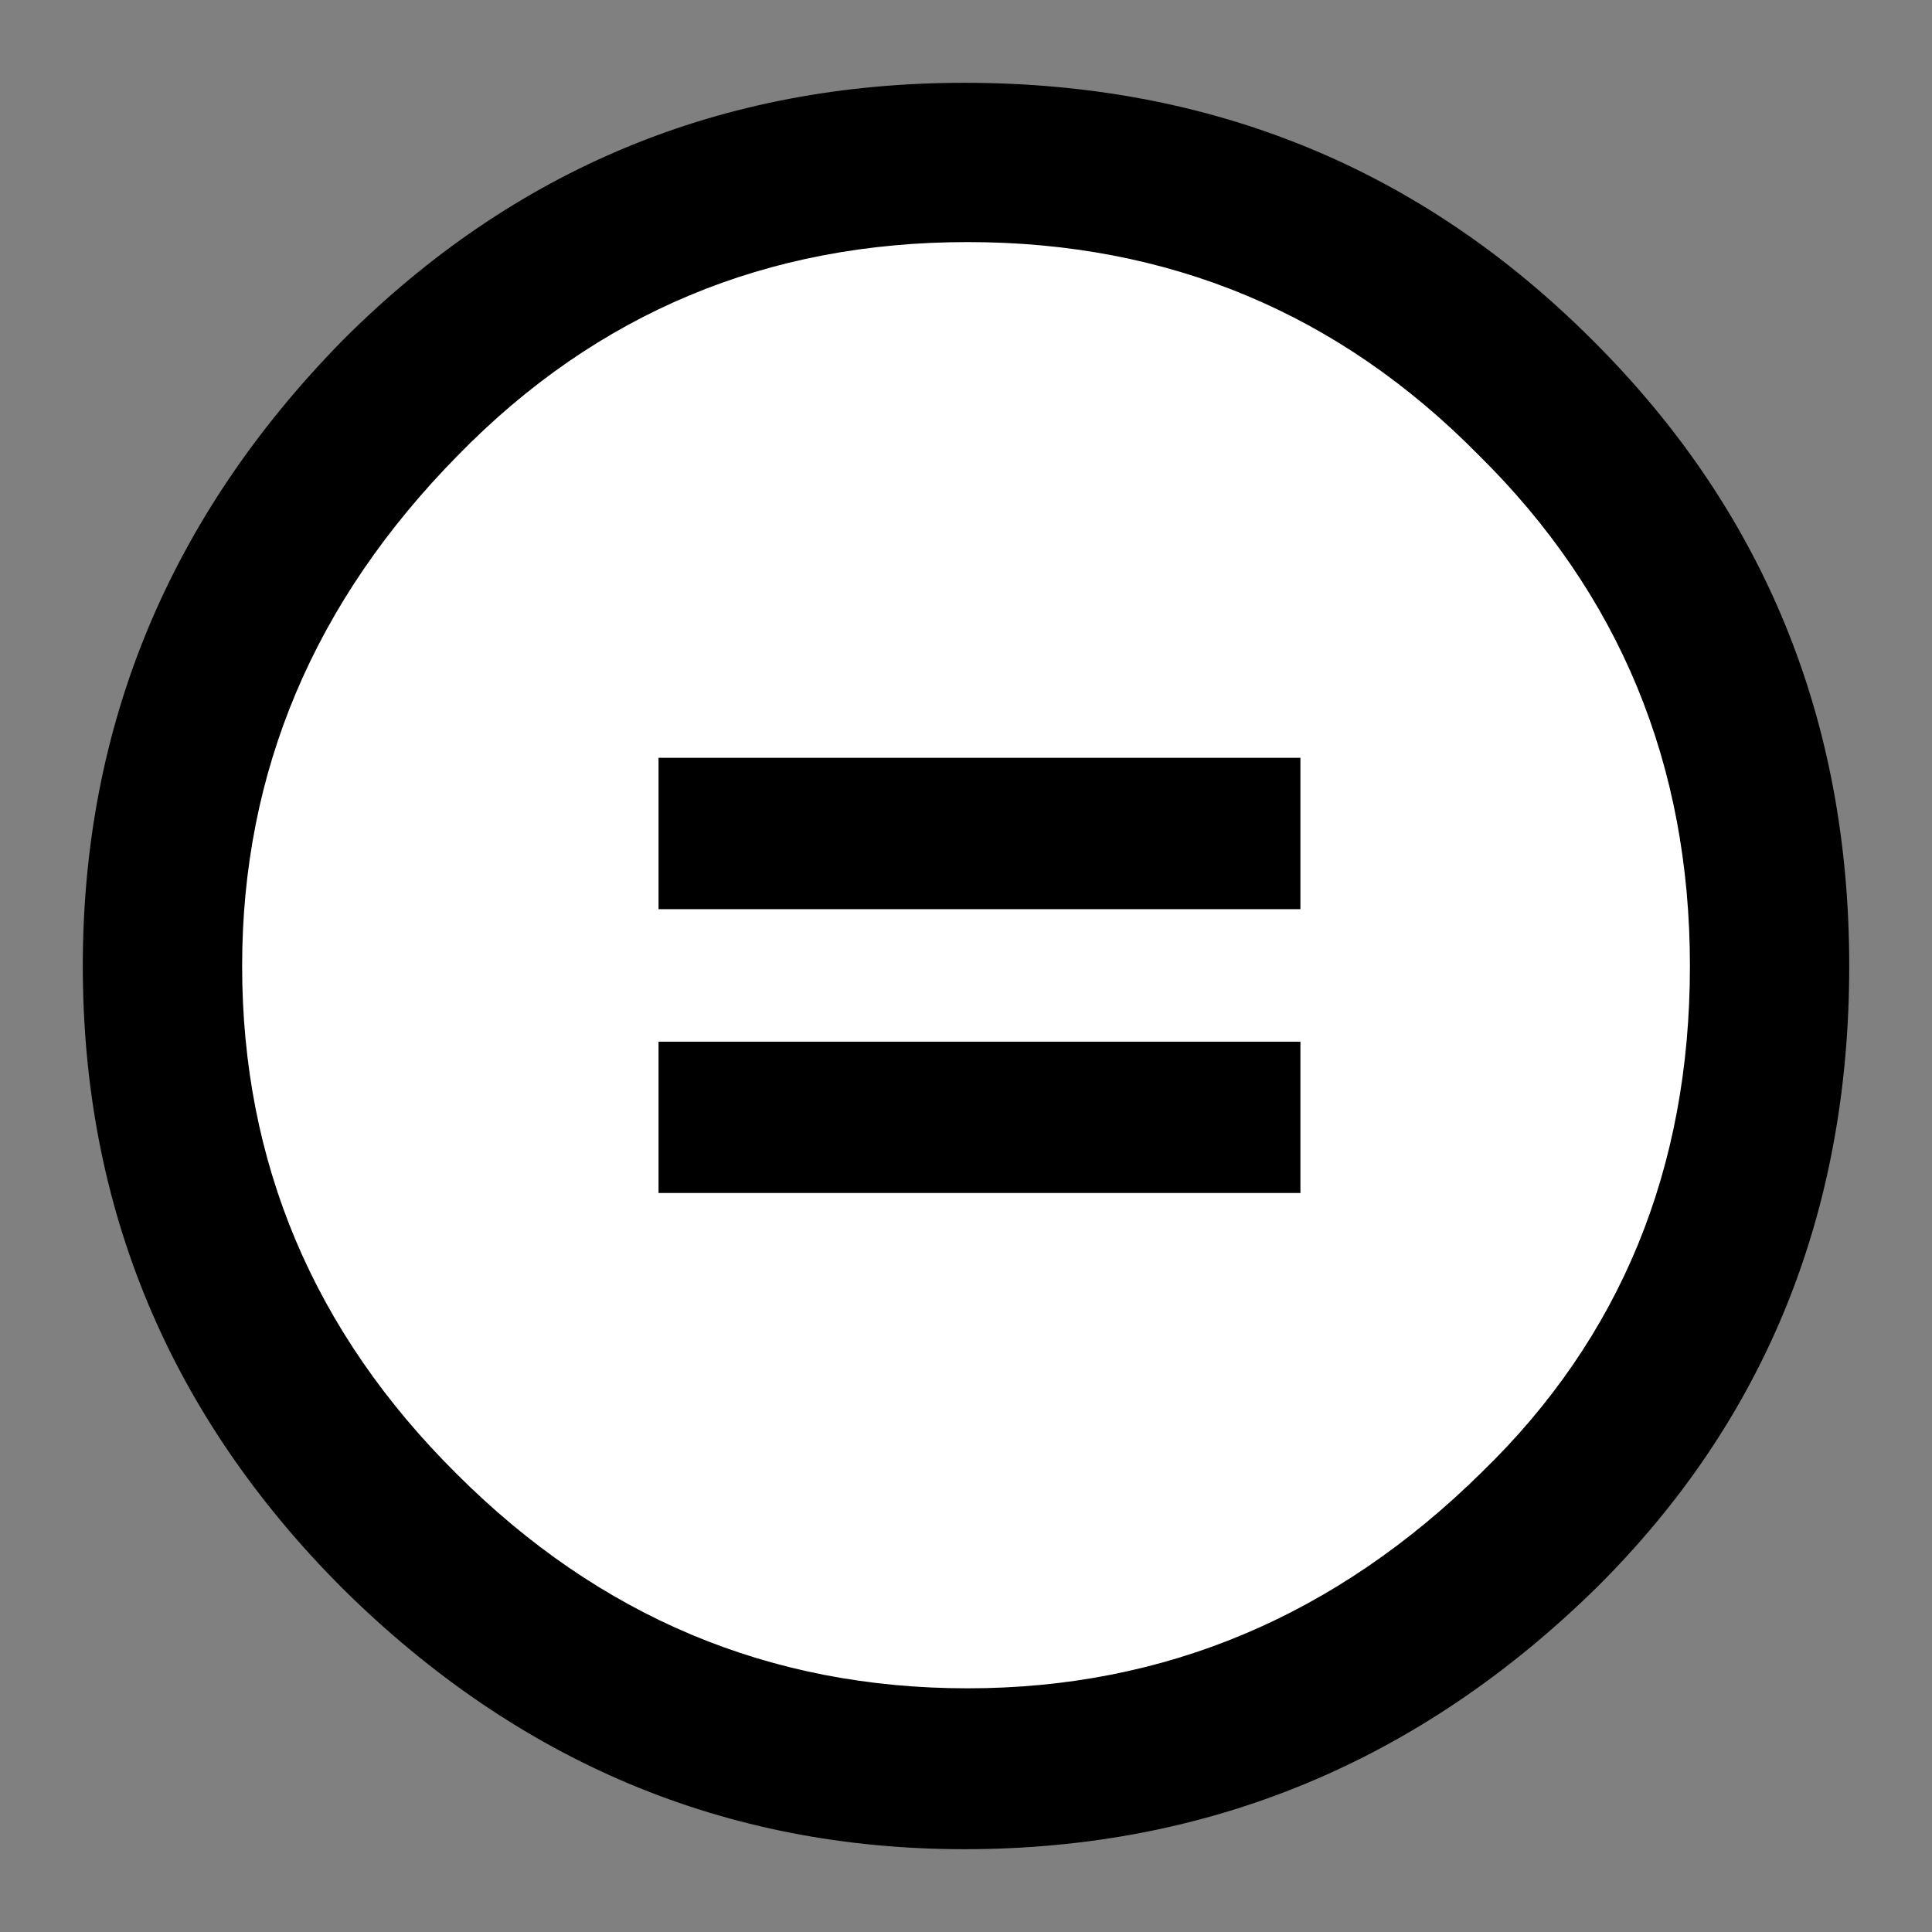 <?xml version="1.0" encoding="UTF-8"?>
<svg width="70px" height="70px" viewBox="0 0 70 70" version="1.1" xmlns="http://www.w3.org/2000/svg" xmlns:xlink="http://www.w3.org/1999/xlink">
    <rect x="0" y="0" width="70" height="70" fill="#808080" stroke="none"/>
    <!-- Generator: Sketch 48.2 (47327) - http://www.bohemiancoding.com/sketch -->
    <title>cc-nd</title>
    <desc>Created with Sketch.</desc>
    <defs></defs>
    <g id="Page-1" stroke="none" stroke-width="1" fill="none" fill-rule="evenodd">
        <g id="cc-nd" fill-rule="nonzero">
            <g transform="translate(3, 3)">
                <circle id="Oval" fill="#FFFFFF" cx="32.064" cy="31.788" r="29.013"></circle>
                <path d="M31.944,0 C40.896,0 48.477,3.105 54.688,9.314 C60.895,15.486 64.001,23.046 64.001,32 C64.001,40.954 60.952,48.457 54.855,54.514 C48.418,60.838 40.779,64 31.943,64 C23.294,64 15.79,60.857 9.429,54.57 C3.144,48.286 0,40.762 0,32.001 C0,23.277 3.144,15.716 9.429,9.316 C15.64,3.105 23.145,0 31.944,0 Z M32.061,5.771 C24.785,5.771 18.631,8.342 13.602,13.486 C8.382,18.783 5.773,24.954 5.773,32 C5.773,39.125 8.363,45.257 13.543,50.4 C18.724,55.582 24.895,58.171 32.059,58.171 C39.182,58.171 45.391,55.563 50.686,50.343 C55.714,45.467 58.229,39.354 58.229,32 C58.229,24.688 55.675,18.516 50.572,13.486 C45.505,8.342 39.334,5.771 32.061,5.771 Z M44.117,24.456 L44.117,29.941 L20.86,29.941 L20.86,24.456 L44.117,24.456 Z M44.117,34.743 L44.117,40.225 L20.86,40.225 L20.86,34.743 L44.117,34.743 Z" id="Shape" fill="#000000"></path>
            </g>
        </g>
    </g>
</svg>